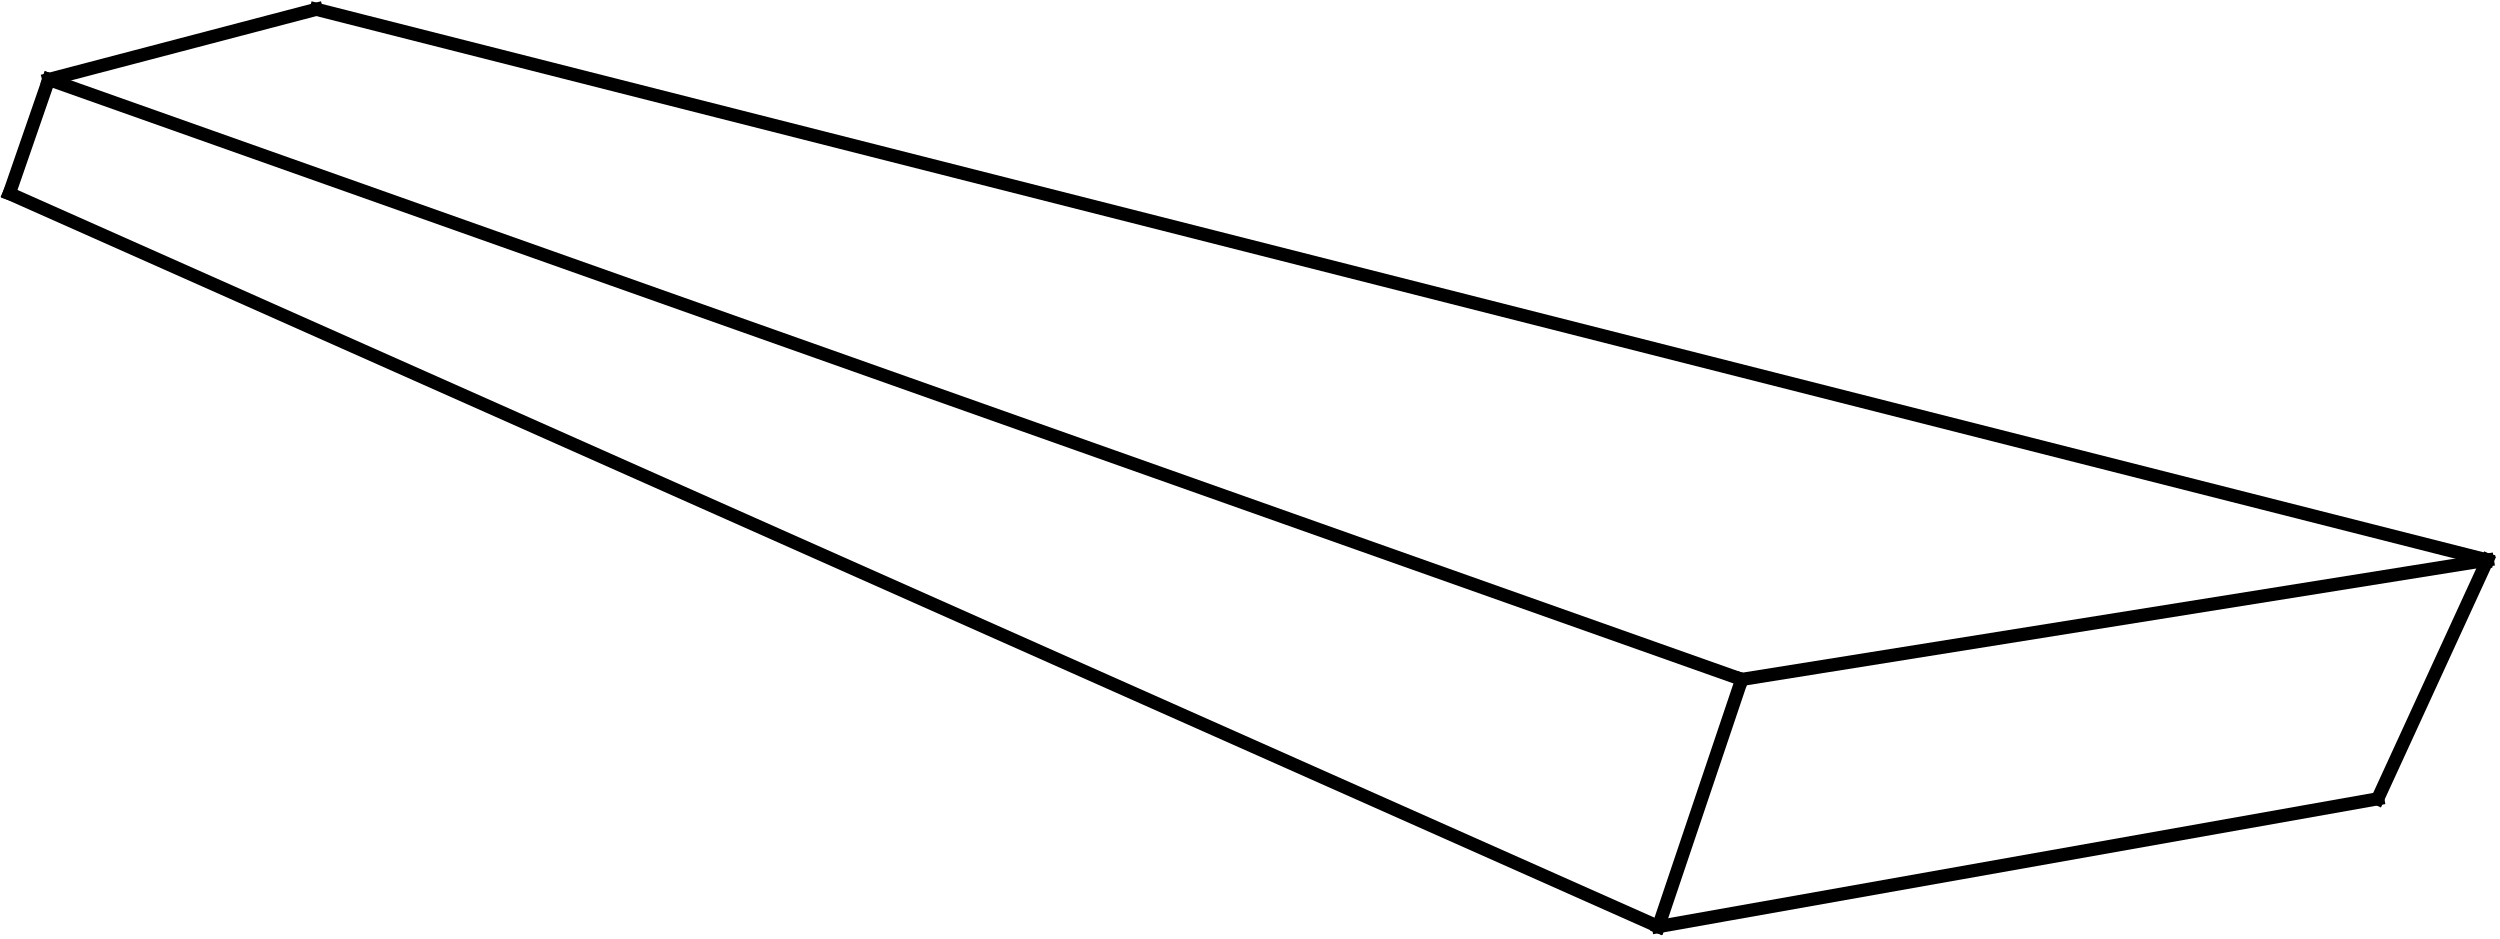 <?xml version="1.0" encoding="UTF-8" standalone="no"?>
<!DOCTYPE svg PUBLIC "-//W3C//DTD SVG 1.1//EN" "http://www.w3.org/Graphics/SVG/1.1/DTD/svg11.dtd">
<svg width="100%" height="100%" viewBox="0 0 570 214" version="1.1" xmlns="http://www.w3.org/2000/svg" xmlns:xlink="http://www.w3.org/1999/xlink" xml:space="preserve" xmlns:serif="http://www.serif.com/" style="fill-rule:evenodd;clip-rule:evenodd;stroke-linecap:square;stroke-linejoin:round;stroke-miterlimit:1.5;">
    <g transform="matrix(1,0,0,1,-468.889,-196.498)">
        <g transform="matrix(1,0,0,1,84.529,108)">
            <rect x="-141" y="-149" width="1878" height="1544" style="fill:none;stroke:black;stroke-width:3px;"/>
        </g>
        <g transform="matrix(1,0,0,1,25.01,-359.381)">
            <g>
                <path d="M446,600L822,767.143" style="fill:none;stroke:black;stroke-width:3px;"/>
                <path d="M822,767.143L986,738" style="fill:none;stroke:black;stroke-width:3px;"/>
                <path d="M986,738L1011,683.571" style="fill:none;stroke:black;stroke-width:3px;"/>
                <path d="M822,767.143L841,710.786" style="fill:none;stroke:black;stroke-width:3px;"/>
                <path d="M841,710.786L1011,683.571" style="fill:none;stroke:black;stroke-width:3px;"/>
                <path d="M446,600L455,574" style="fill:none;stroke:black;stroke-width:3px;"/>
                <path d="M841,710.786L455,574" style="fill:none;stroke:black;stroke-width:3px;"/>
                <path d="M455,574L516,558" style="fill:none;stroke:black;stroke-width:3px;"/>
                <path d="M1011,683.571L516,558" style="fill:none;stroke:black;stroke-width:3px;"/>
            </g>
        </g>
    </g>
</svg>
